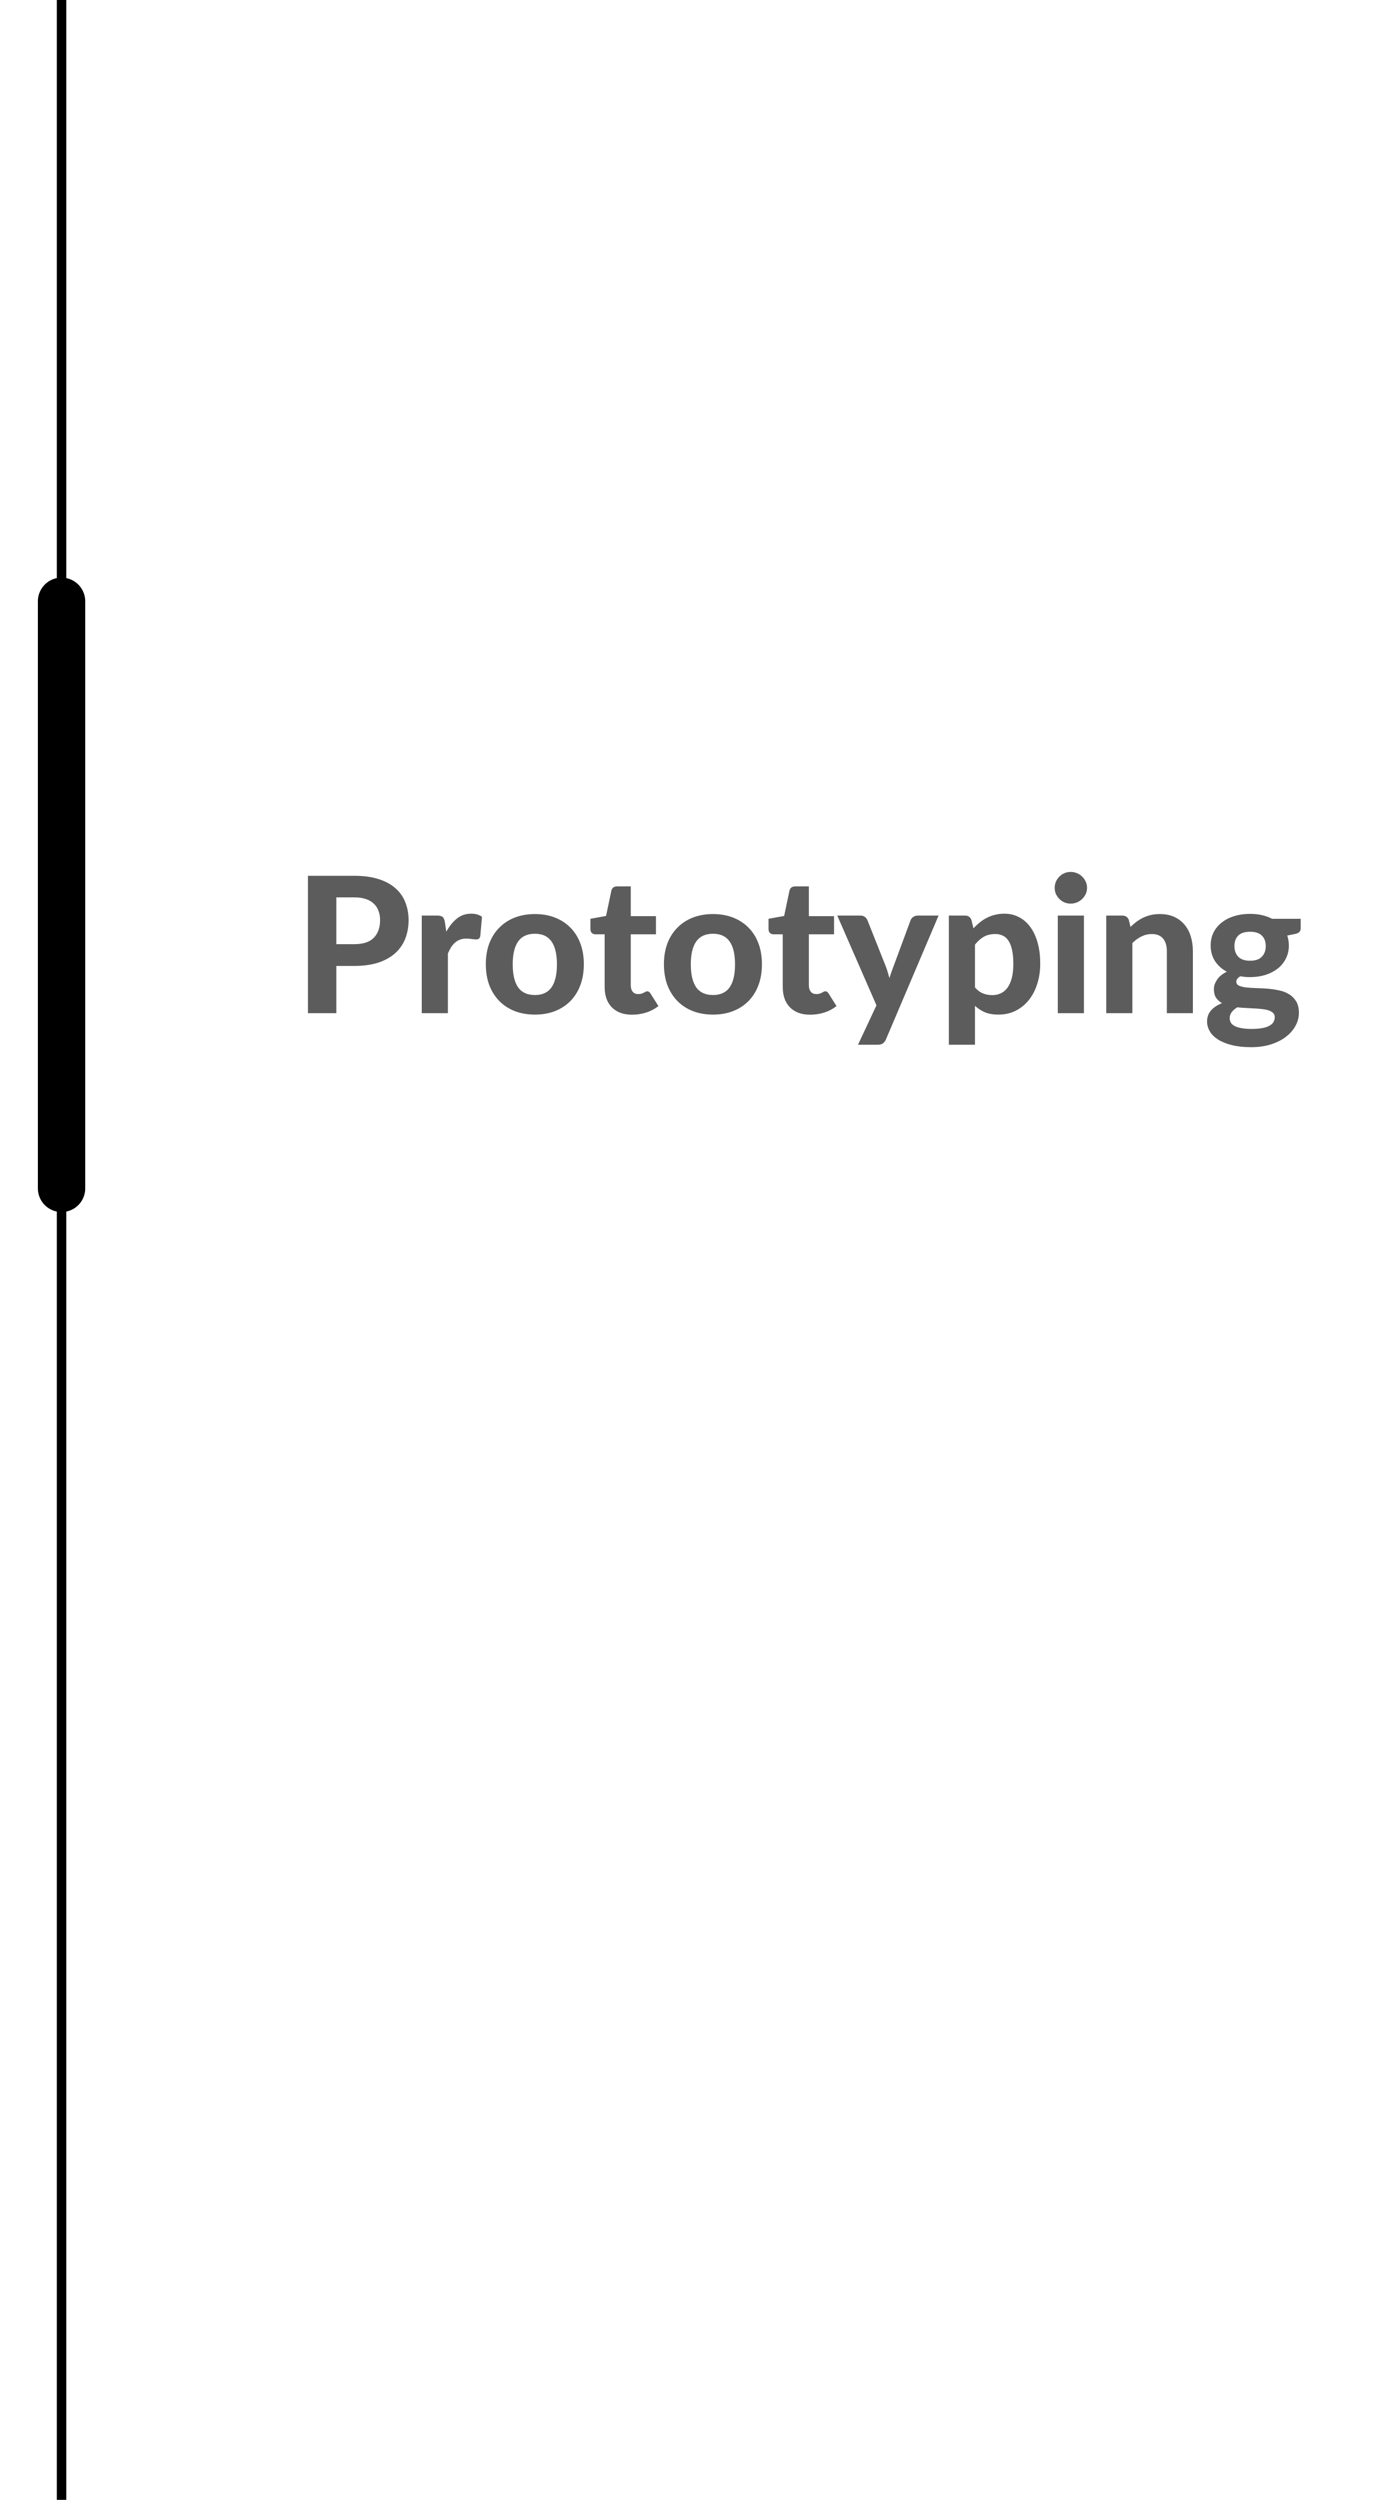<svg width="145" height="264" viewBox="0 0 145 264" fill="none" xmlns="http://www.w3.org/2000/svg">
<path d="M37.42 99.71C38.36 99.71 39.047 99.483 39.48 99.03C39.92 98.577 40.14 97.957 40.14 97.17C40.14 96.81 40.083 96.483 39.97 96.19C39.863 95.89 39.697 95.637 39.47 95.43C39.25 95.217 38.97 95.053 38.63 94.94C38.29 94.827 37.887 94.77 37.42 94.77H35.52V99.71H37.42ZM37.42 92.49C38.413 92.49 39.27 92.607 39.99 92.84C40.717 93.073 41.313 93.4 41.78 93.82C42.247 94.233 42.59 94.727 42.81 95.3C43.037 95.873 43.15 96.497 43.15 97.17C43.15 97.883 43.033 98.537 42.8 99.13C42.567 99.723 42.213 100.233 41.74 100.66C41.267 101.087 40.67 101.42 39.95 101.66C39.23 101.893 38.387 102.01 37.42 102.01H35.52V107H32.52V92.49H37.42ZM47.132 98.39C47.459 97.803 47.836 97.34 48.262 97C48.689 96.66 49.189 96.49 49.762 96.49C50.229 96.49 50.609 96.6 50.902 96.82L50.722 98.86C50.689 98.993 50.636 99.087 50.562 99.14C50.496 99.187 50.402 99.21 50.282 99.21C50.176 99.21 50.022 99.197 49.822 99.17C49.622 99.137 49.436 99.12 49.262 99.12C49.009 99.12 48.782 99.157 48.582 99.23C48.389 99.303 48.216 99.407 48.062 99.54C47.909 99.673 47.769 99.837 47.642 100.03C47.522 100.223 47.409 100.443 47.302 100.69V107H44.542V96.69H46.172C46.452 96.69 46.646 96.74 46.752 96.84C46.859 96.94 46.936 97.113 46.982 97.36L47.132 98.39ZM56.497 96.53C57.27 96.53 57.974 96.653 58.607 96.9C59.24 97.147 59.784 97.5 60.237 97.96C60.69 98.413 61.04 98.967 61.287 99.62C61.534 100.273 61.657 101.01 61.657 101.83C61.657 102.65 61.534 103.39 61.287 104.05C61.04 104.703 60.69 105.26 60.237 105.72C59.784 106.18 59.24 106.533 58.607 106.78C57.974 107.027 57.27 107.15 56.497 107.15C55.717 107.15 55.007 107.027 54.367 106.78C53.734 106.533 53.19 106.18 52.737 105.72C52.284 105.26 51.93 104.703 51.677 104.05C51.43 103.39 51.307 102.65 51.307 101.83C51.307 101.01 51.43 100.273 51.677 99.62C51.93 98.967 52.284 98.413 52.737 97.96C53.19 97.5 53.734 97.147 54.367 96.9C55.007 96.653 55.717 96.53 56.497 96.53ZM56.497 105.08C57.284 105.08 57.867 104.81 58.247 104.27C58.627 103.723 58.817 102.913 58.817 101.84C58.817 100.773 58.627 99.97 58.247 99.43C57.867 98.883 57.284 98.61 56.497 98.61C55.69 98.61 55.097 98.883 54.717 99.43C54.337 99.97 54.147 100.773 54.147 101.84C54.147 102.913 54.337 103.723 54.717 104.27C55.097 104.81 55.69 105.08 56.497 105.08ZM66.755 107.16C66.288 107.16 65.875 107.093 65.515 106.96C65.155 106.82 64.851 106.623 64.605 106.37C64.358 106.117 64.171 105.81 64.045 105.45C63.918 105.09 63.855 104.683 63.855 104.23V98.67H62.885C62.738 98.67 62.611 98.623 62.505 98.53C62.405 98.437 62.355 98.297 62.355 98.11V97.03L64.005 96.73L64.565 94.06C64.638 93.76 64.841 93.61 65.175 93.61H66.615V96.75H69.275V98.67H66.615V104.05C66.615 104.337 66.681 104.563 66.815 104.73C66.955 104.897 67.151 104.98 67.405 104.98C67.538 104.98 67.651 104.967 67.745 104.94C67.838 104.907 67.918 104.873 67.985 104.84C68.051 104.8 68.111 104.767 68.165 104.74C68.225 104.707 68.285 104.69 68.345 104.69C68.425 104.69 68.491 104.71 68.545 104.75C68.598 104.783 68.651 104.843 68.705 104.93L69.535 106.25C69.155 106.55 68.725 106.777 68.245 106.93C67.765 107.083 67.268 107.16 66.755 107.16ZM75.306 96.53C76.079 96.53 76.782 96.653 77.416 96.9C78.049 97.147 78.592 97.5 79.046 97.96C79.499 98.413 79.849 98.967 80.096 99.62C80.342 100.273 80.466 101.01 80.466 101.83C80.466 102.65 80.342 103.39 80.096 104.05C79.849 104.703 79.499 105.26 79.046 105.72C78.592 106.18 78.049 106.533 77.416 106.78C76.782 107.027 76.079 107.15 75.306 107.15C74.526 107.15 73.816 107.027 73.176 106.78C72.542 106.533 71.999 106.18 71.546 105.72C71.092 105.26 70.739 104.703 70.486 104.05C70.239 103.39 70.116 102.65 70.116 101.83C70.116 101.01 70.239 100.273 70.486 99.62C70.739 98.967 71.092 98.413 71.546 97.96C71.999 97.5 72.542 97.147 73.176 96.9C73.816 96.653 74.526 96.53 75.306 96.53ZM75.306 105.08C76.092 105.08 76.676 104.81 77.056 104.27C77.436 103.723 77.626 102.913 77.626 101.84C77.626 100.773 77.436 99.97 77.056 99.43C76.676 98.883 76.092 98.61 75.306 98.61C74.499 98.61 73.906 98.883 73.526 99.43C73.146 99.97 72.956 100.773 72.956 101.84C72.956 102.913 73.146 103.723 73.526 104.27C73.906 104.81 74.499 105.08 75.306 105.08ZM85.563 107.16C85.097 107.16 84.683 107.093 84.323 106.96C83.963 106.82 83.66 106.623 83.413 106.37C83.167 106.117 82.98 105.81 82.853 105.45C82.727 105.09 82.663 104.683 82.663 104.23V98.67H81.693C81.547 98.67 81.42 98.623 81.313 98.53C81.213 98.437 81.163 98.297 81.163 98.11V97.03L82.813 96.73L83.373 94.06C83.447 93.76 83.65 93.61 83.983 93.61H85.423V96.75H88.083V98.67H85.423V104.05C85.423 104.337 85.49 104.563 85.623 104.73C85.763 104.897 85.96 104.98 86.213 104.98C86.347 104.98 86.46 104.967 86.553 104.94C86.647 104.907 86.727 104.873 86.793 104.84C86.86 104.8 86.92 104.767 86.973 104.74C87.033 104.707 87.093 104.69 87.153 104.69C87.233 104.69 87.3 104.71 87.353 104.75C87.407 104.783 87.46 104.843 87.513 104.93L88.343 106.25C87.963 106.55 87.533 106.777 87.053 106.93C86.573 107.083 86.077 107.16 85.563 107.16ZM99.122 96.69L93.562 109.77C93.475 109.957 93.368 110.097 93.242 110.19C93.122 110.283 92.928 110.33 92.662 110.33H90.612L92.562 106.17L88.422 96.69H90.842C91.062 96.69 91.232 96.74 91.352 96.84C91.472 96.94 91.558 97.057 91.612 97.19L93.572 102.12C93.645 102.313 93.709 102.51 93.762 102.71C93.822 102.903 93.879 103.097 93.932 103.29C94.052 102.897 94.189 102.503 94.342 102.11L96.162 97.19C96.215 97.043 96.312 96.923 96.452 96.83C96.592 96.737 96.745 96.69 96.912 96.69H99.122ZM102.966 104.28C103.226 104.58 103.506 104.79 103.806 104.91C104.113 105.03 104.44 105.09 104.786 105.09C105.12 105.09 105.423 105.027 105.696 104.9C105.97 104.773 106.203 104.577 106.396 104.31C106.596 104.037 106.75 103.69 106.856 103.27C106.963 102.85 107.016 102.35 107.016 101.77C107.016 101.197 106.97 100.71 106.876 100.31C106.79 99.91 106.663 99.587 106.496 99.34C106.336 99.093 106.14 98.917 105.906 98.81C105.673 98.697 105.413 98.64 105.126 98.64C104.64 98.64 104.23 98.737 103.896 98.93C103.57 99.117 103.26 99.393 102.966 99.76V104.28ZM102.806 98.04C103.013 97.813 103.233 97.607 103.466 97.42C103.7 97.227 103.95 97.063 104.216 96.93C104.483 96.79 104.77 96.683 105.076 96.61C105.383 96.53 105.716 96.49 106.076 96.49C106.63 96.49 107.136 96.61 107.596 96.85C108.063 97.083 108.463 97.427 108.796 97.88C109.13 98.327 109.39 98.877 109.576 99.53C109.763 100.183 109.856 100.93 109.856 101.77C109.856 102.543 109.75 103.26 109.536 103.92C109.33 104.573 109.033 105.14 108.646 105.62C108.26 106.1 107.793 106.477 107.246 106.75C106.706 107.017 106.103 107.15 105.436 107.15C104.876 107.15 104.4 107.067 104.006 106.9C103.62 106.733 103.273 106.507 102.966 106.22V110.33H100.206V96.69H101.906C102.253 96.69 102.483 96.85 102.596 97.17L102.806 98.04ZM114.472 96.69V107H111.712V96.69H114.472ZM114.802 93.76C114.802 93.993 114.756 94.21 114.662 94.41C114.569 94.61 114.442 94.787 114.282 94.94C114.129 95.093 113.946 95.213 113.732 95.3C113.526 95.387 113.302 95.43 113.062 95.43C112.836 95.43 112.619 95.387 112.412 95.3C112.212 95.213 112.036 95.093 111.882 94.94C111.729 94.787 111.606 94.61 111.512 94.41C111.426 94.21 111.382 93.993 111.382 93.76C111.382 93.527 111.426 93.31 111.512 93.11C111.606 92.903 111.729 92.723 111.882 92.57C112.036 92.417 112.212 92.297 112.412 92.21C112.619 92.123 112.836 92.08 113.062 92.08C113.302 92.08 113.526 92.123 113.732 92.21C113.946 92.297 114.129 92.417 114.282 92.57C114.442 92.723 114.569 92.903 114.662 93.11C114.756 93.31 114.802 93.527 114.802 93.76ZM119.388 97.89C119.594 97.69 119.808 97.507 120.028 97.34C120.254 97.173 120.491 97.03 120.737 96.91C120.991 96.79 121.261 96.697 121.548 96.63C121.841 96.563 122.158 96.53 122.498 96.53C123.058 96.53 123.554 96.627 123.988 96.82C124.421 97.013 124.784 97.283 125.078 97.63C125.378 97.977 125.601 98.39 125.748 98.87C125.901 99.35 125.978 99.877 125.978 100.45V107H123.228V100.45C123.228 99.877 123.094 99.433 122.828 99.12C122.561 98.8 122.168 98.64 121.648 98.64C121.261 98.64 120.898 98.723 120.558 98.89C120.218 99.057 119.894 99.29 119.588 99.59V107H116.828V96.69H118.528C118.874 96.69 119.104 96.85 119.218 97.17L119.388 97.89ZM132.015 101.46C132.582 101.46 132.998 101.317 133.265 101.03C133.538 100.743 133.675 100.373 133.675 99.92C133.675 99.447 133.538 99.077 133.265 98.81C132.998 98.537 132.582 98.4 132.015 98.4C131.448 98.4 131.032 98.537 130.765 98.81C130.498 99.077 130.365 99.447 130.365 99.92C130.365 100.367 130.498 100.737 130.765 101.03C131.038 101.317 131.455 101.46 132.015 101.46ZM134.625 107.42C134.625 107.24 134.568 107.093 134.455 106.98C134.342 106.867 134.188 106.777 133.995 106.71C133.808 106.643 133.585 106.597 133.325 106.57C133.065 106.537 132.788 106.513 132.495 106.5C132.202 106.48 131.898 106.463 131.585 106.45C131.272 106.437 130.965 106.413 130.665 106.38C130.432 106.52 130.238 106.687 130.085 106.88C129.938 107.067 129.865 107.28 129.865 107.52C129.865 107.687 129.902 107.84 129.975 107.98C130.055 108.12 130.185 108.24 130.365 108.34C130.545 108.44 130.782 108.517 131.075 108.57C131.368 108.63 131.735 108.66 132.175 108.66C132.628 108.66 133.012 108.63 133.325 108.57C133.638 108.51 133.892 108.423 134.085 108.31C134.278 108.203 134.415 108.073 134.495 107.92C134.582 107.767 134.625 107.6 134.625 107.42ZM137.365 97.03V98.04C137.365 98.2 137.318 98.327 137.225 98.42C137.138 98.513 136.992 98.583 136.785 98.63L135.945 98.8C136.058 99.127 136.115 99.477 136.115 99.85C136.115 100.363 136.008 100.827 135.795 101.24C135.588 101.647 135.302 101.997 134.935 102.29C134.568 102.577 134.135 102.8 133.635 102.96C133.135 103.113 132.595 103.19 132.015 103.19C131.648 103.19 131.305 103.16 130.985 103.1C130.705 103.273 130.565 103.463 130.565 103.67C130.565 103.863 130.658 104.003 130.845 104.09C131.038 104.177 131.288 104.24 131.595 104.28C131.908 104.313 132.262 104.337 132.655 104.35C133.055 104.357 133.458 104.377 133.865 104.41C134.278 104.443 134.682 104.503 135.075 104.59C135.475 104.67 135.828 104.807 136.135 105C136.448 105.187 136.698 105.437 136.885 105.75C137.078 106.063 137.175 106.467 137.175 106.96C137.175 107.42 137.062 107.867 136.835 108.3C136.608 108.733 136.278 109.12 135.845 109.46C135.418 109.8 134.892 110.073 134.265 110.28C133.638 110.487 132.925 110.59 132.125 110.59C131.332 110.59 130.642 110.513 130.055 110.36C129.475 110.213 128.992 110.013 128.605 109.76C128.225 109.513 127.942 109.227 127.755 108.9C127.568 108.573 127.475 108.233 127.475 107.88C127.475 107.42 127.615 107.03 127.895 106.71C128.175 106.39 128.562 106.133 129.055 105.94C128.795 105.793 128.585 105.603 128.425 105.37C128.272 105.13 128.195 104.82 128.195 104.44C128.195 104.133 128.305 103.81 128.525 103.47C128.752 103.13 129.098 102.847 129.565 102.62C129.038 102.34 128.622 101.967 128.315 101.5C128.008 101.027 127.855 100.477 127.855 99.85C127.855 99.337 127.958 98.873 128.165 98.46C128.378 98.047 128.672 97.697 129.045 97.41C129.418 97.117 129.858 96.893 130.365 96.74C130.872 96.587 131.422 96.51 132.015 96.51C132.895 96.51 133.672 96.683 134.345 97.03H137.365Z" fill="black" fill-opacity="0.64"/>
<line x1="6.5" y1="2.18557e-08" x2="6.5" y2="264" stroke="black"/>
<g filter="url(#filter0_d)">
<line x1="6.5" y1="59.5" x2="6.5" y2="121.5" stroke="black" stroke-width="5" stroke-linecap="round" stroke-linejoin="round"/>
</g>
<defs>
<filter id="filter0_d" x="0" y="57" width="13" height="75" filterUnits="userSpaceOnUse" color-interpolation-filters="sRGB">
<feFlood flood-opacity="0" result="BackgroundImageFix"/>
<feColorMatrix in="SourceAlpha" type="matrix" values="0 0 0 0 0 0 0 0 0 0 0 0 0 0 0 0 0 0 127 0"/>
<feOffset dy="4"/>
<feGaussianBlur stdDeviation="2"/>
<feColorMatrix type="matrix" values="0 0 0 0 0 0 0 0 0 0 0 0 0 0 0 0 0 0 0.25 0"/>
<feBlend mode="normal" in2="BackgroundImageFix" result="effect1_dropShadow"/>
<feBlend mode="normal" in="SourceGraphic" in2="effect1_dropShadow" result="shape"/>
</filter>
</defs>
</svg>
